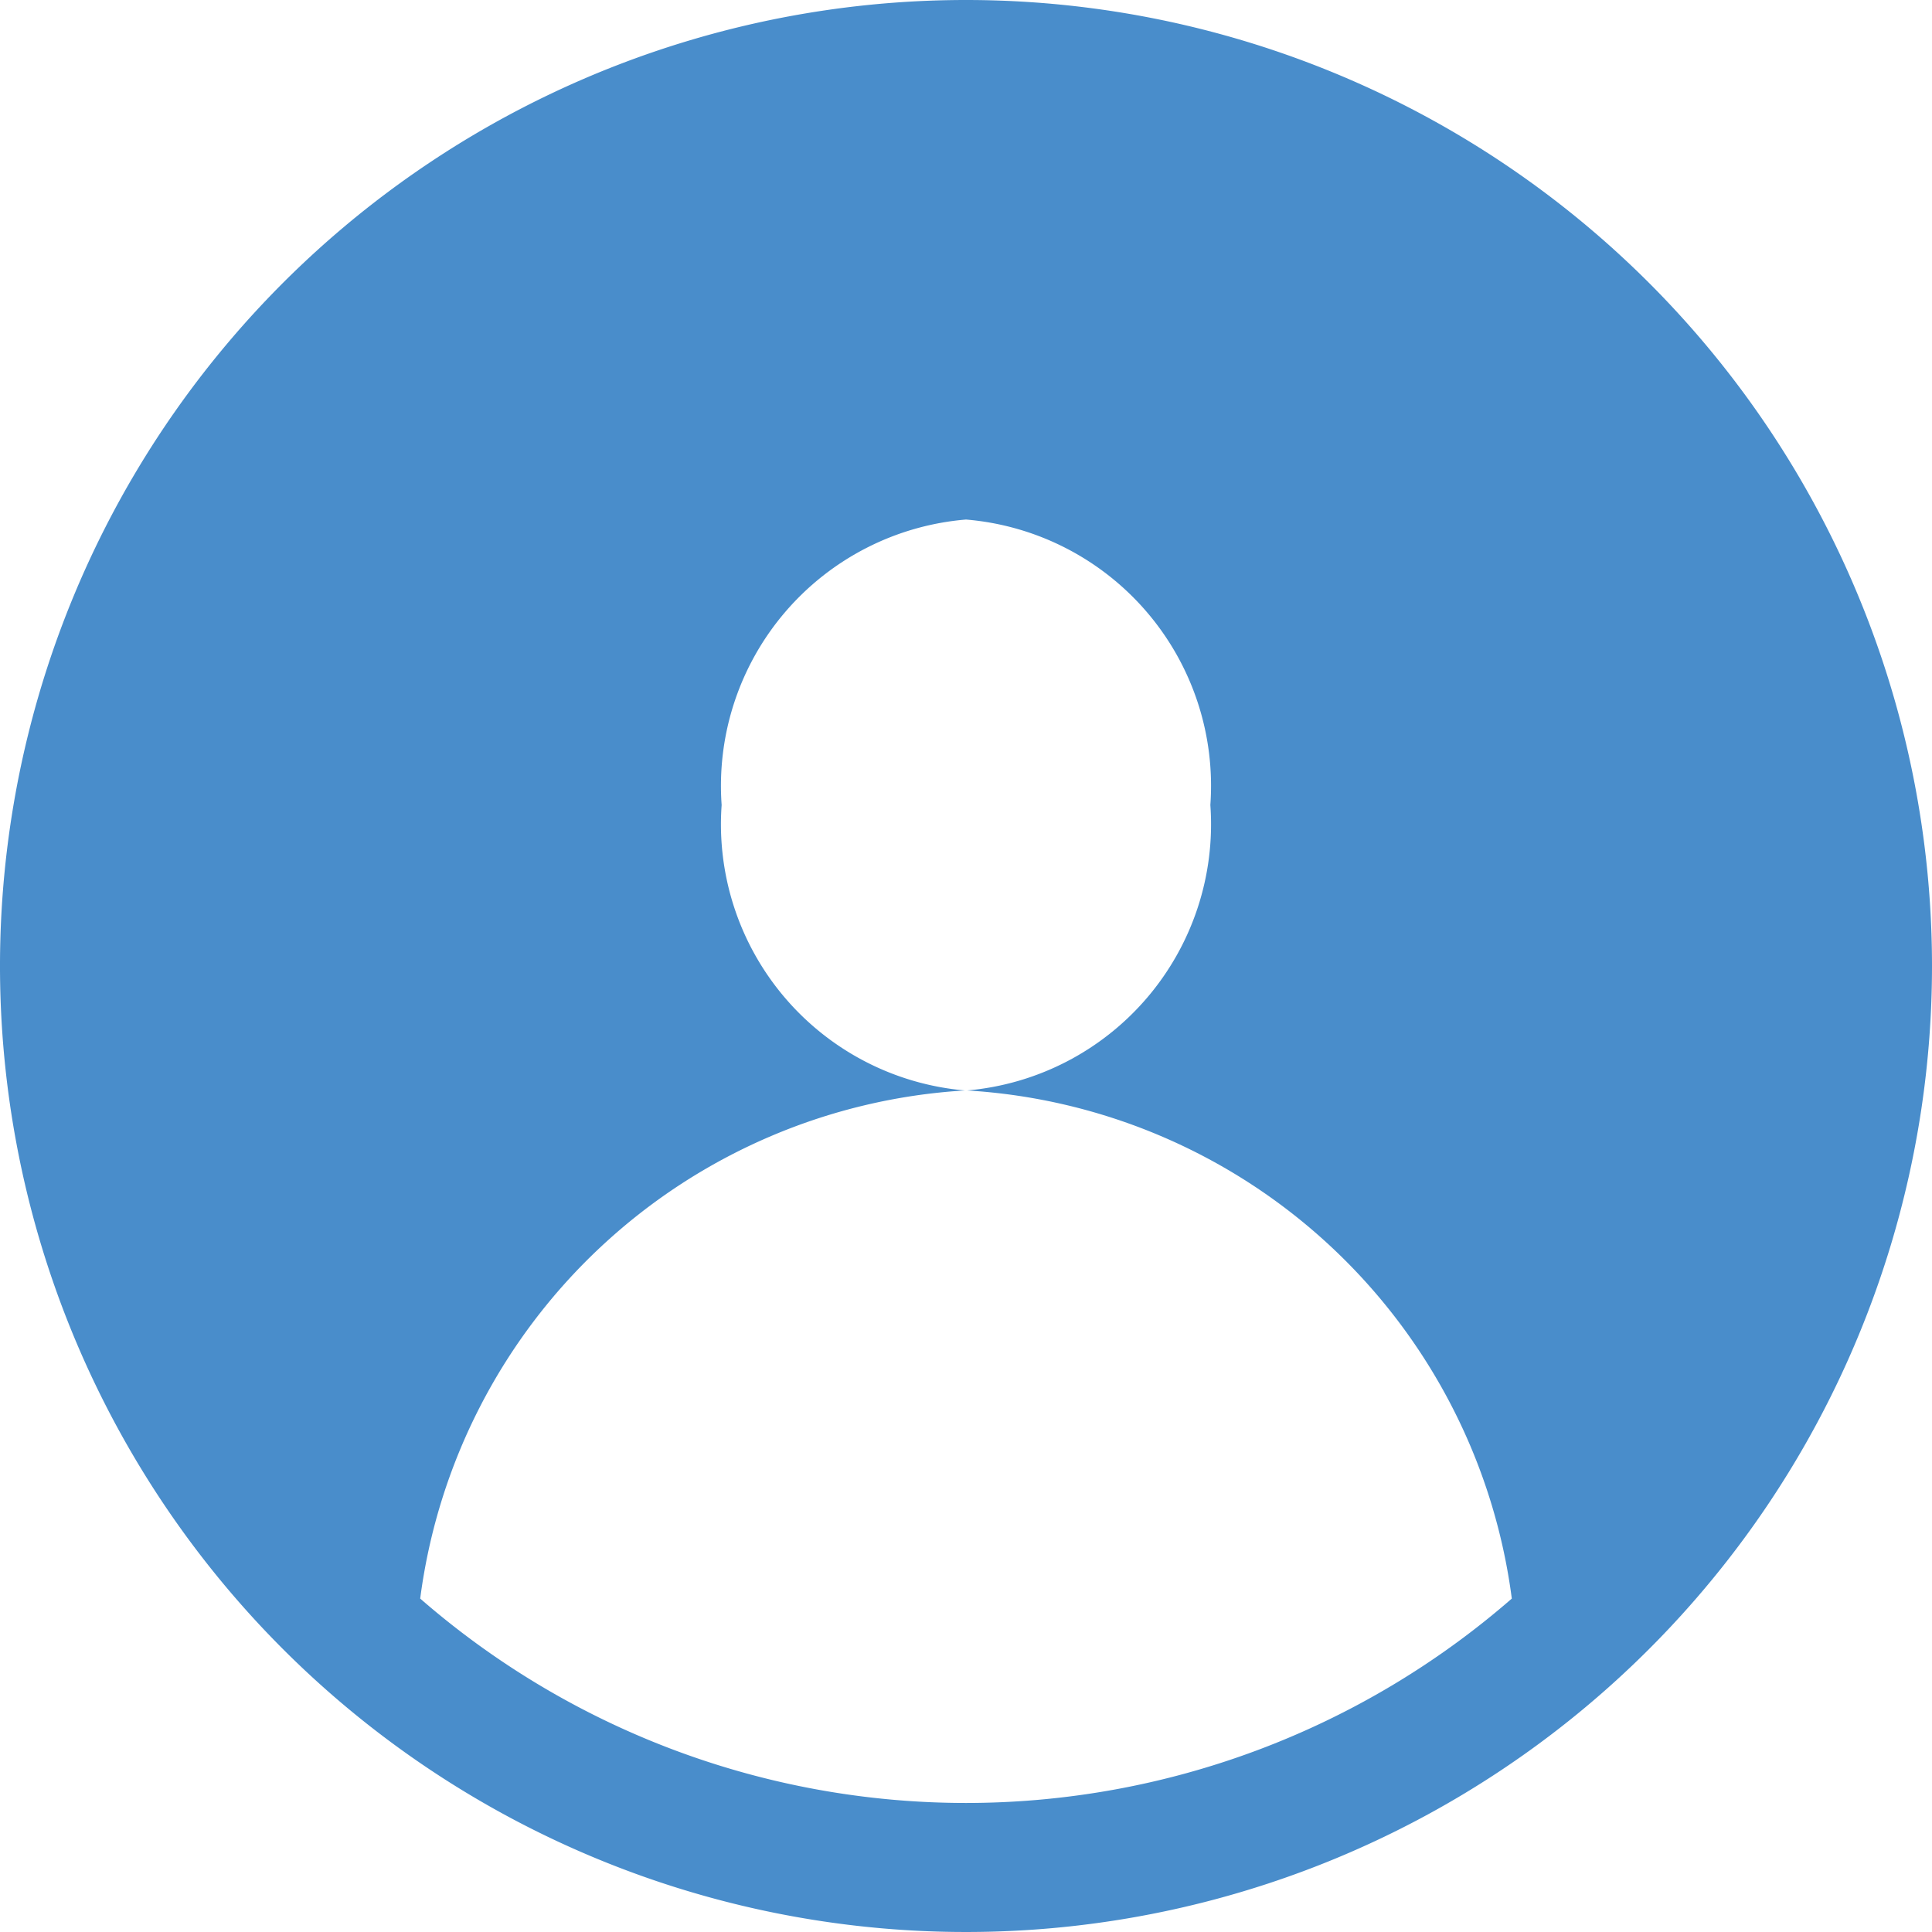 <svg id="Layer_1" data-name="Layer 1" xmlns="http://www.w3.org/2000/svg" viewBox="0 0 16.92 16.92"><defs><style>.cls-1{fill:#498dcb;}</style></defs><title>icon</title><path class="cls-1" d="M8.46,15.79A7.28,7.28,0,0,1,3.68,14,5.12,5.12,0,0,1,8.45,9.55a2.34,2.34,0,0,1-2.13-2.5,2.34,2.34,0,0,1,2.14-2.5,2.34,2.34,0,0,1,2.14,2.5,2.34,2.34,0,0,1-2.13,2.5A5.12,5.12,0,0,1,13.24,14a7.28,7.28,0,0,1-4.78,1.79M8.46,0a8.46,8.46,0,1,0,8.46,8.46A8.46,8.46,0,0,0,8.46,0"/><polyline class="cls-1" points="8.47 9.55 8.46 9.55 8.45 9.55 8.46 9.55 8.47 9.55"/></svg>